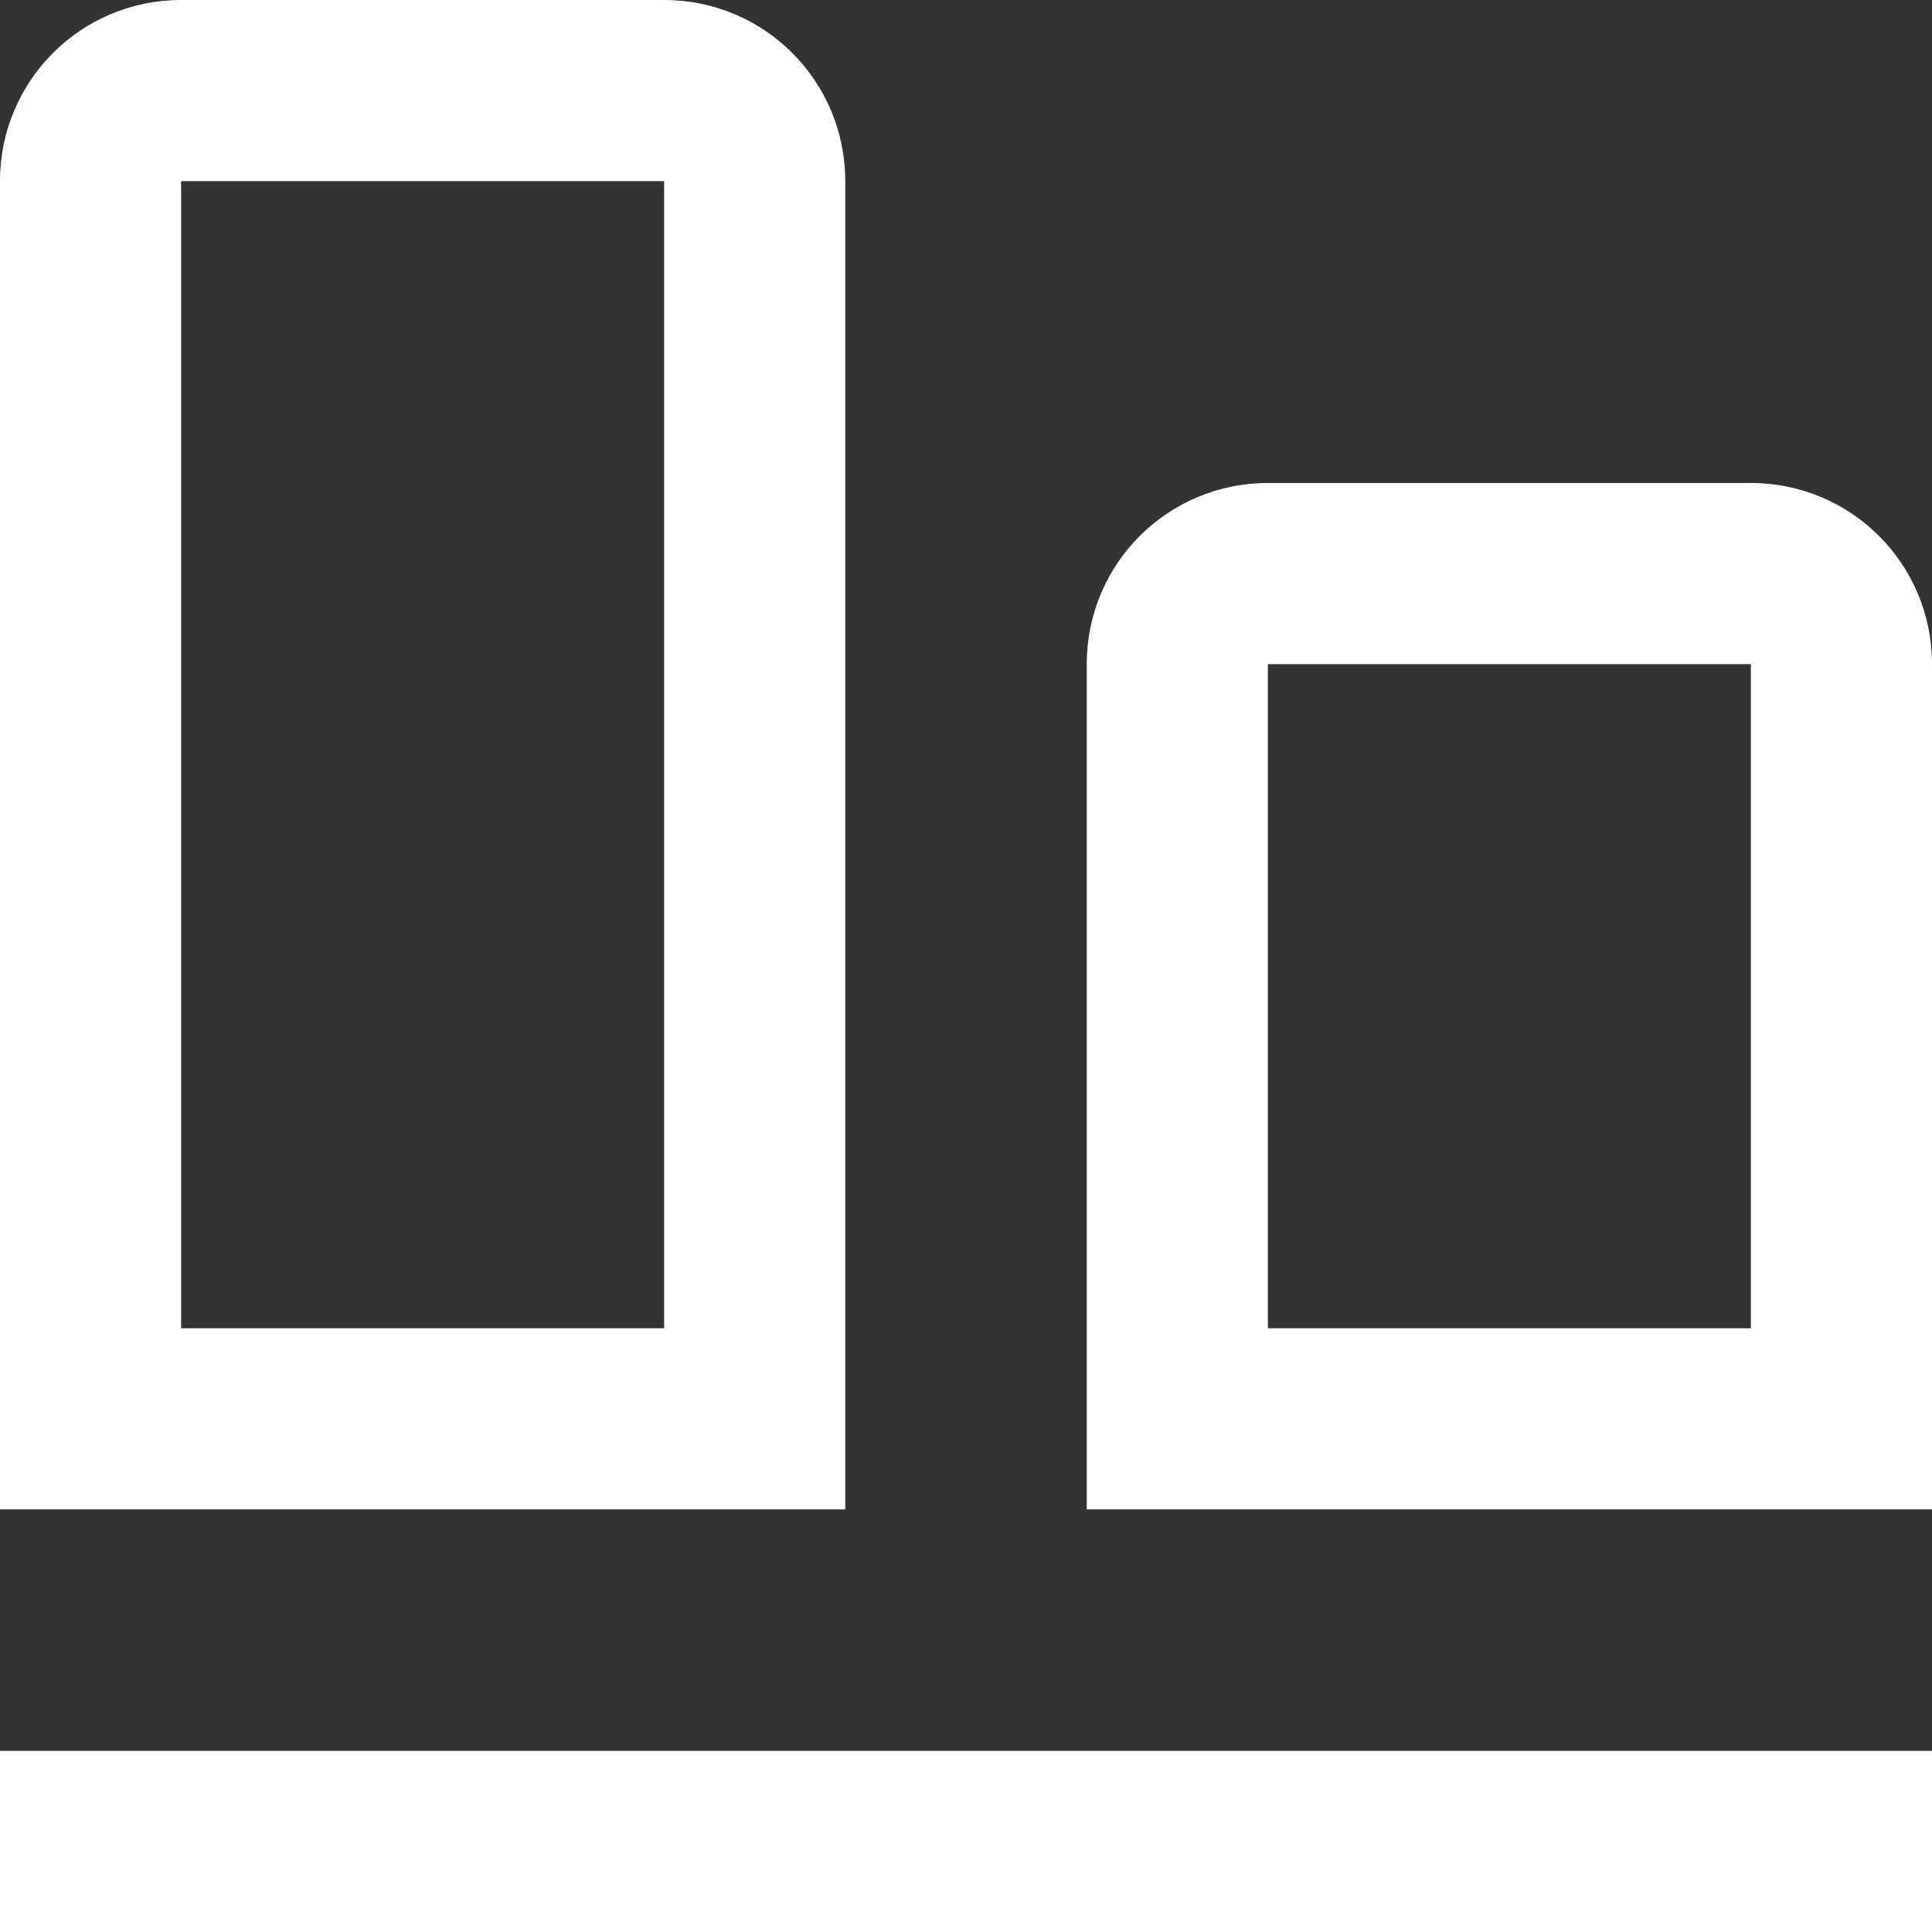 <?xml version="1.0" encoding="utf-8"?>
<!-- Generator: Adobe Illustrator 24.1.0, SVG Export Plug-In . SVG Version: 6.00 Build 0)  -->
<svg version="1.1" id="Layer_1" xmlns="http://www.w3.org/2000/svg" xmlns:xlink="http://www.w3.org/1999/xlink" x="0px" y="0px"
	 viewBox="0 0 16 16" style="enable-background:new 0 0 16 16;" xml:space="preserve">
<rect x="0" y="0" width="16" height="16" fill="#333333" stroke="none"/>
<style type="text/css">
	.st0{fill:#FFFFFF;}
</style>
<path class="st0" d="M14.5,5.5L14.5,5.5l0,5.5h-4l0-5.5H14.5 M14.5,4h-4C9.67,4,9,4.67,9,5.5v7h7v-7C16,4.67,15.33,4,14.5,4L14.5,4z
	"/>
<polygon class="st0" points="16,14.5 0,14.5 0,16 16,16 16,14.5 "/>
<path class="st0" d="M5.5,1.5V11h-4l0-9.5H5.5 M5.5,0h-4C0.67,0,0,0.67,0,1.5v11h7v-11C7,0.67,6.33,0,5.5,0L5.5,0z"/>
</svg>
